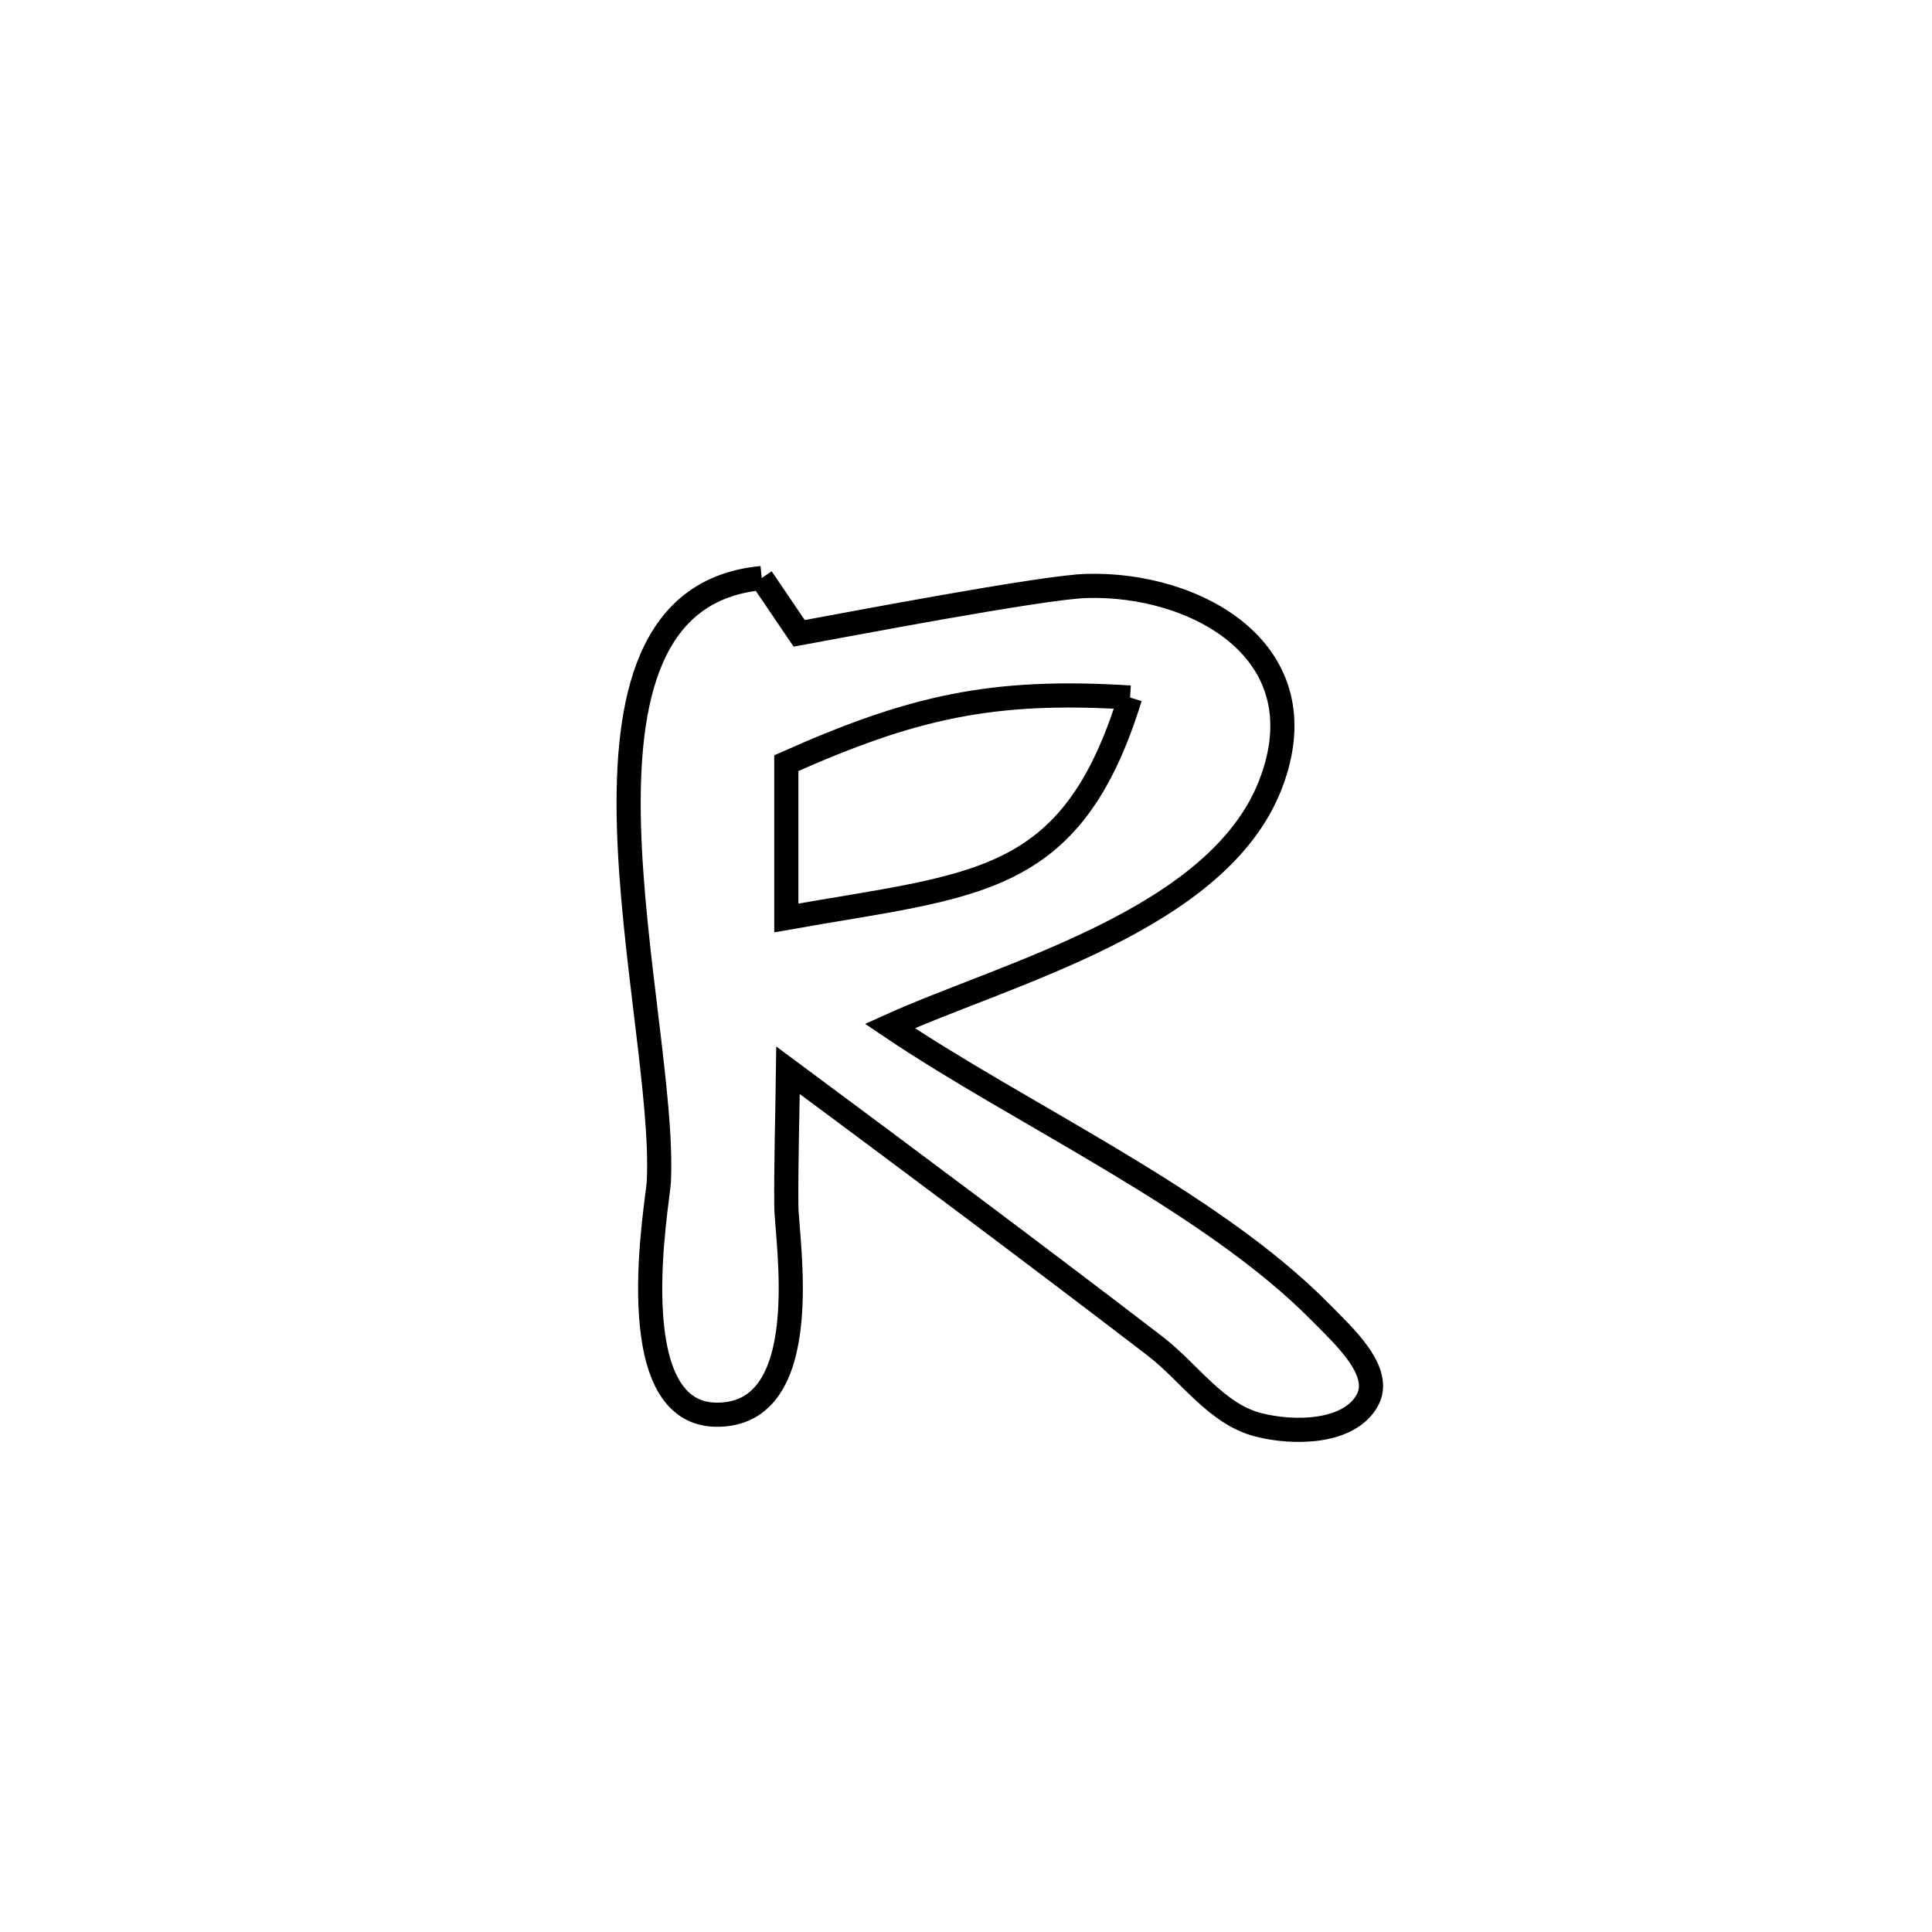 <svg xmlns="http://www.w3.org/2000/svg" viewBox="0.0 0.0 24.0 24.0" height="200px" width="200px"><path fill="none" stroke="black" stroke-width=".3" stroke-opacity="1.0"  filling="0" d="M9.462 7.181 L9.462 7.181 C9.618 7.41 9.773 7.639 9.928 7.868 L9.928 7.868 C10.444 7.774 12.938 7.296 13.492 7.279 C14.843 7.236 16.425 8.083 15.783 9.744 C15.133 11.427 12.513 12.085 11.054 12.745 L11.054 12.745 C12.687 13.849 15.035 14.911 16.407 16.305 C16.696 16.599 17.185 17.038 16.984 17.397 C16.759 17.802 16.077 17.815 15.629 17.699 C15.107 17.565 14.772 17.046 14.344 16.718 C12.836 15.562 11.314 14.427 9.789 13.295 L9.789 13.295 C9.782 13.856 9.764 14.418 9.768 14.979 C9.77 15.402 10.15 17.597 8.89 17.574 C7.686 17.552 8.171 14.933 8.184 14.685 C8.237 13.656 7.857 11.845 7.813 10.26 C7.77 8.674 8.063 7.312 9.462 7.181 L9.462 7.181"></path>
<path fill="none" stroke="black" stroke-width=".3" stroke-opacity="1.0"  filling="0" d="M14.038 8.665 L14.038 8.665 C13.309 11.025 12.129 10.983 9.768 11.403 L9.768 11.403 C9.768 10.762 9.768 10.121 9.768 9.48 L9.768 9.48 C11.336 8.782 12.323 8.557 14.038 8.665 L14.038 8.665"></path></svg>